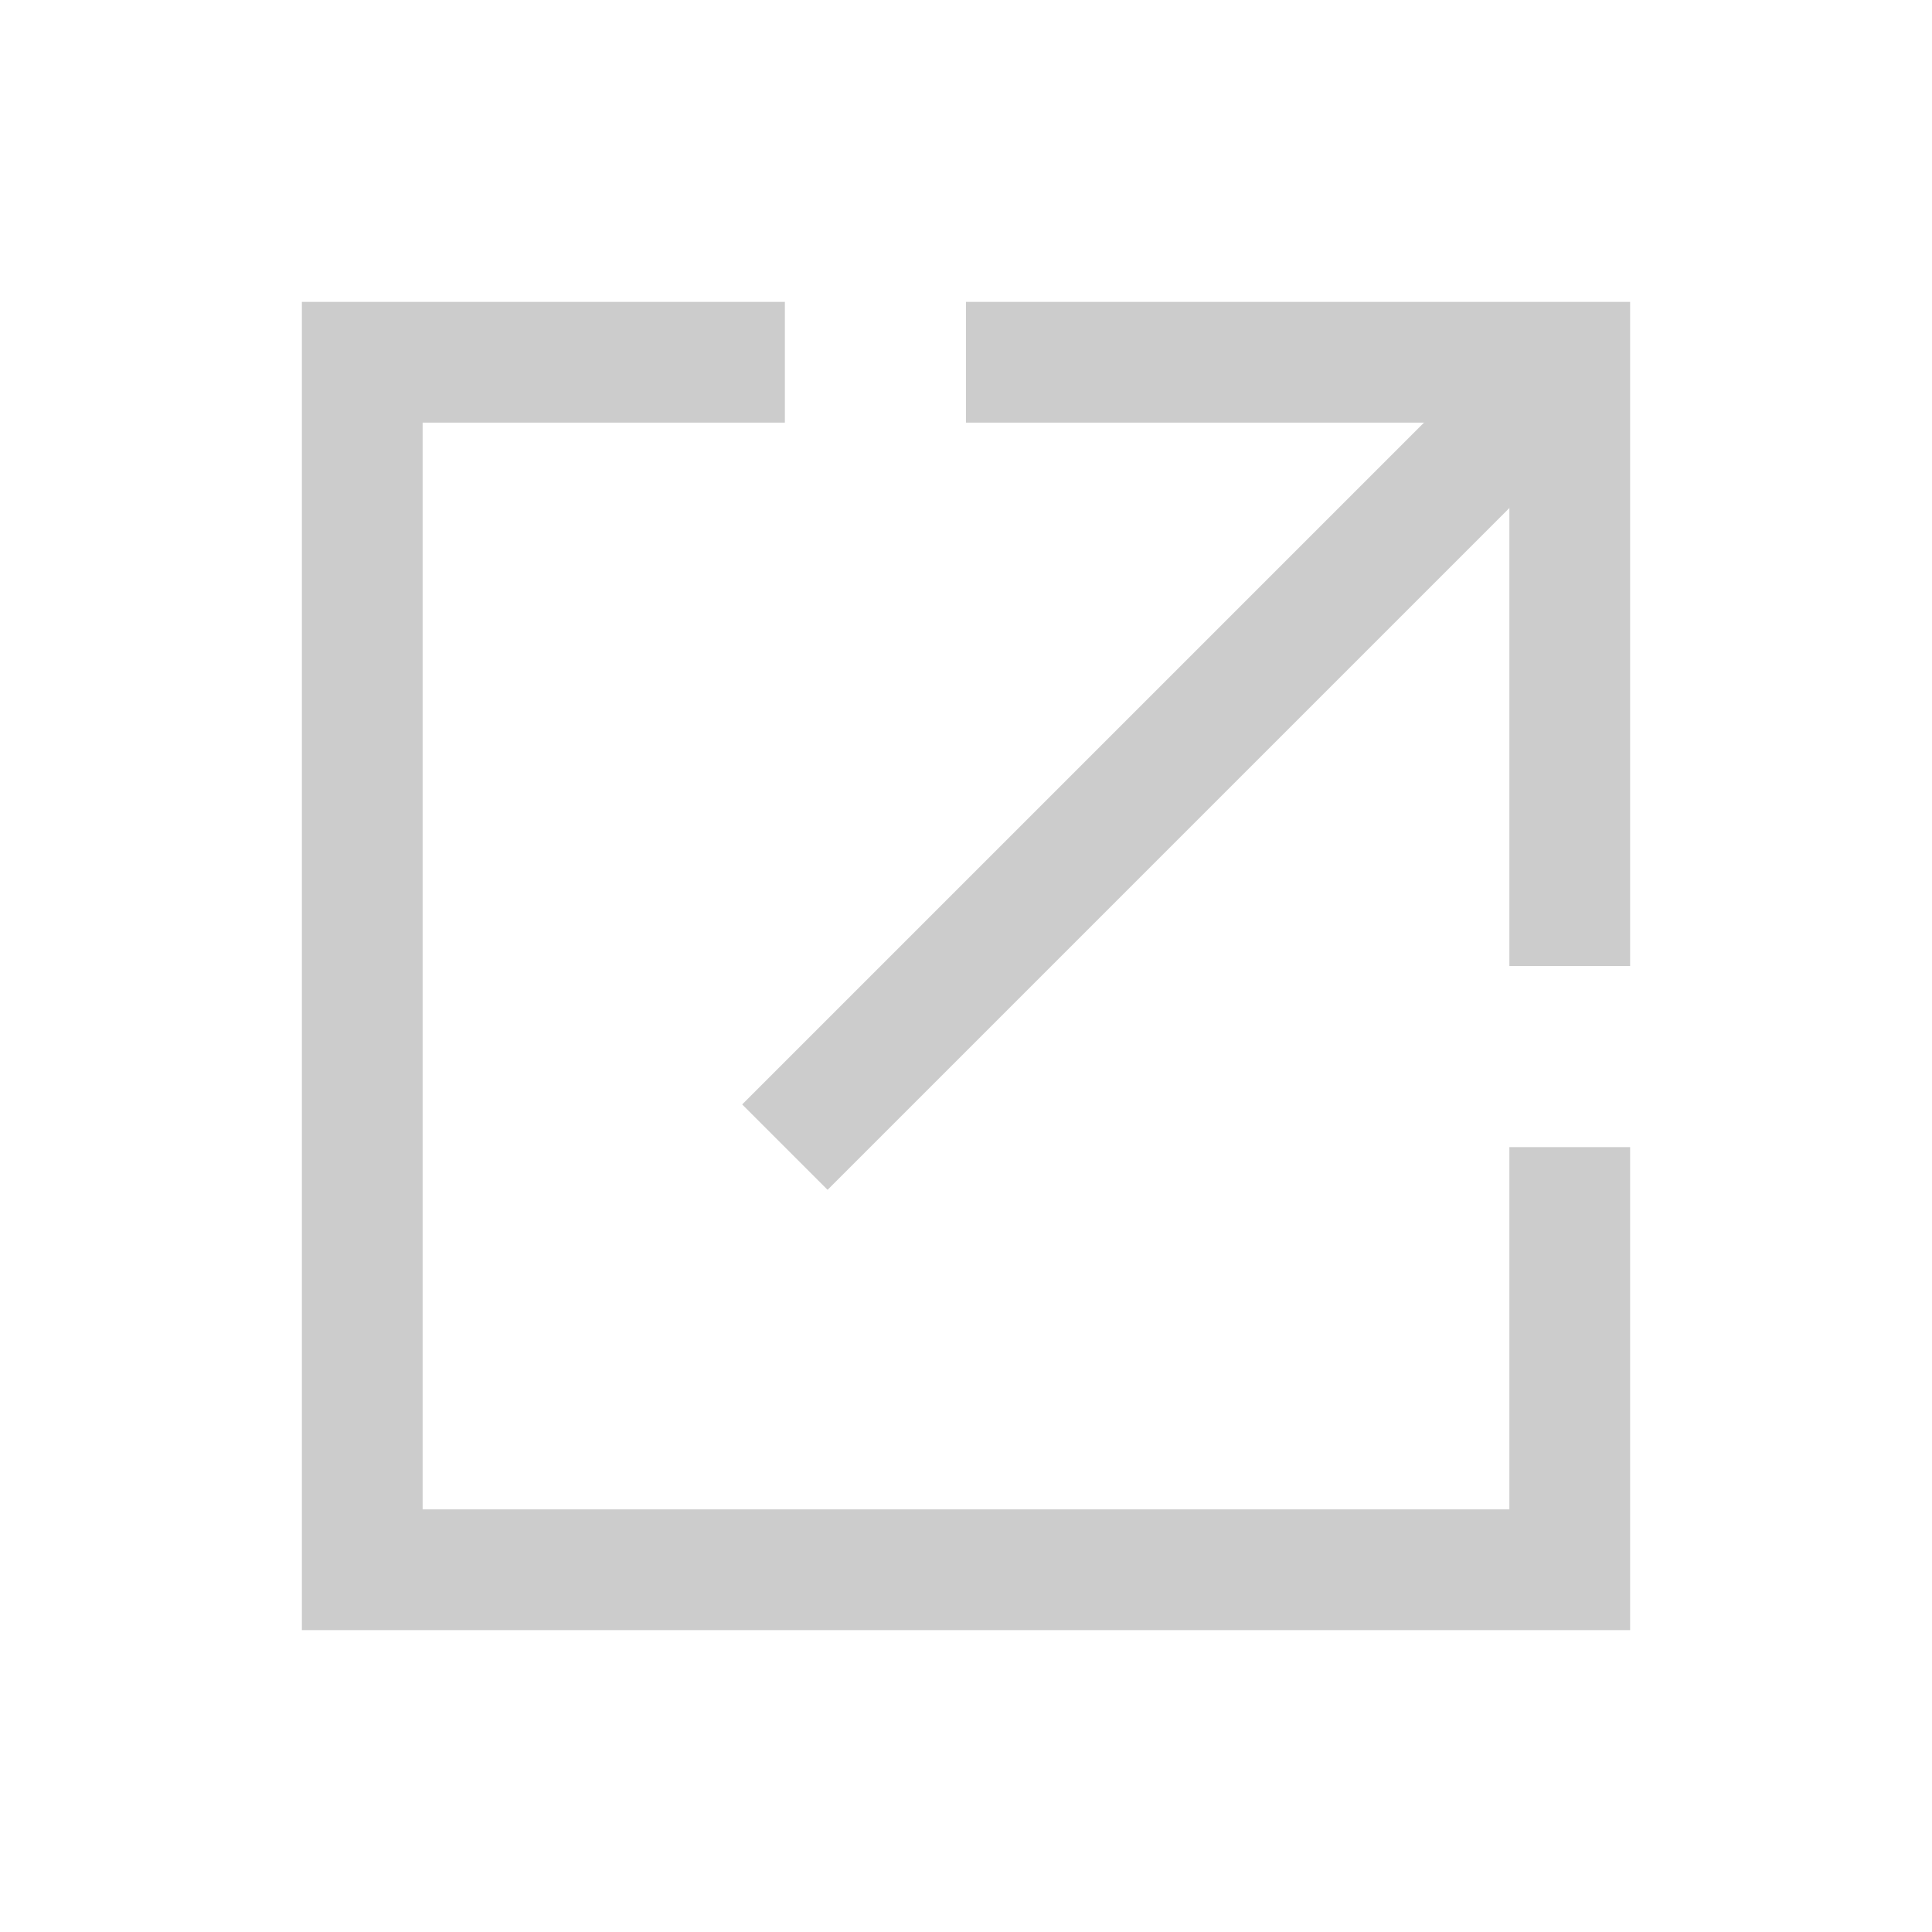 <svg
    viewBox="0 0 32 32"
    xmlns="http://www.w3.org/2000/svg"
>
    <g
        fill="none"
        stroke="#ccc"
        stroke-width="2"
    >
        <path d="
            M 13 6
            L 6 6
            L 6 26
            L 26 26
            L 26 19
        "></path>

        <path d="
            M 16 6
            L 26 6
            L 26 16
        "></path>

        <path d="
            M 26 6
            L 13 19
        "></path>
    </g>
</svg>